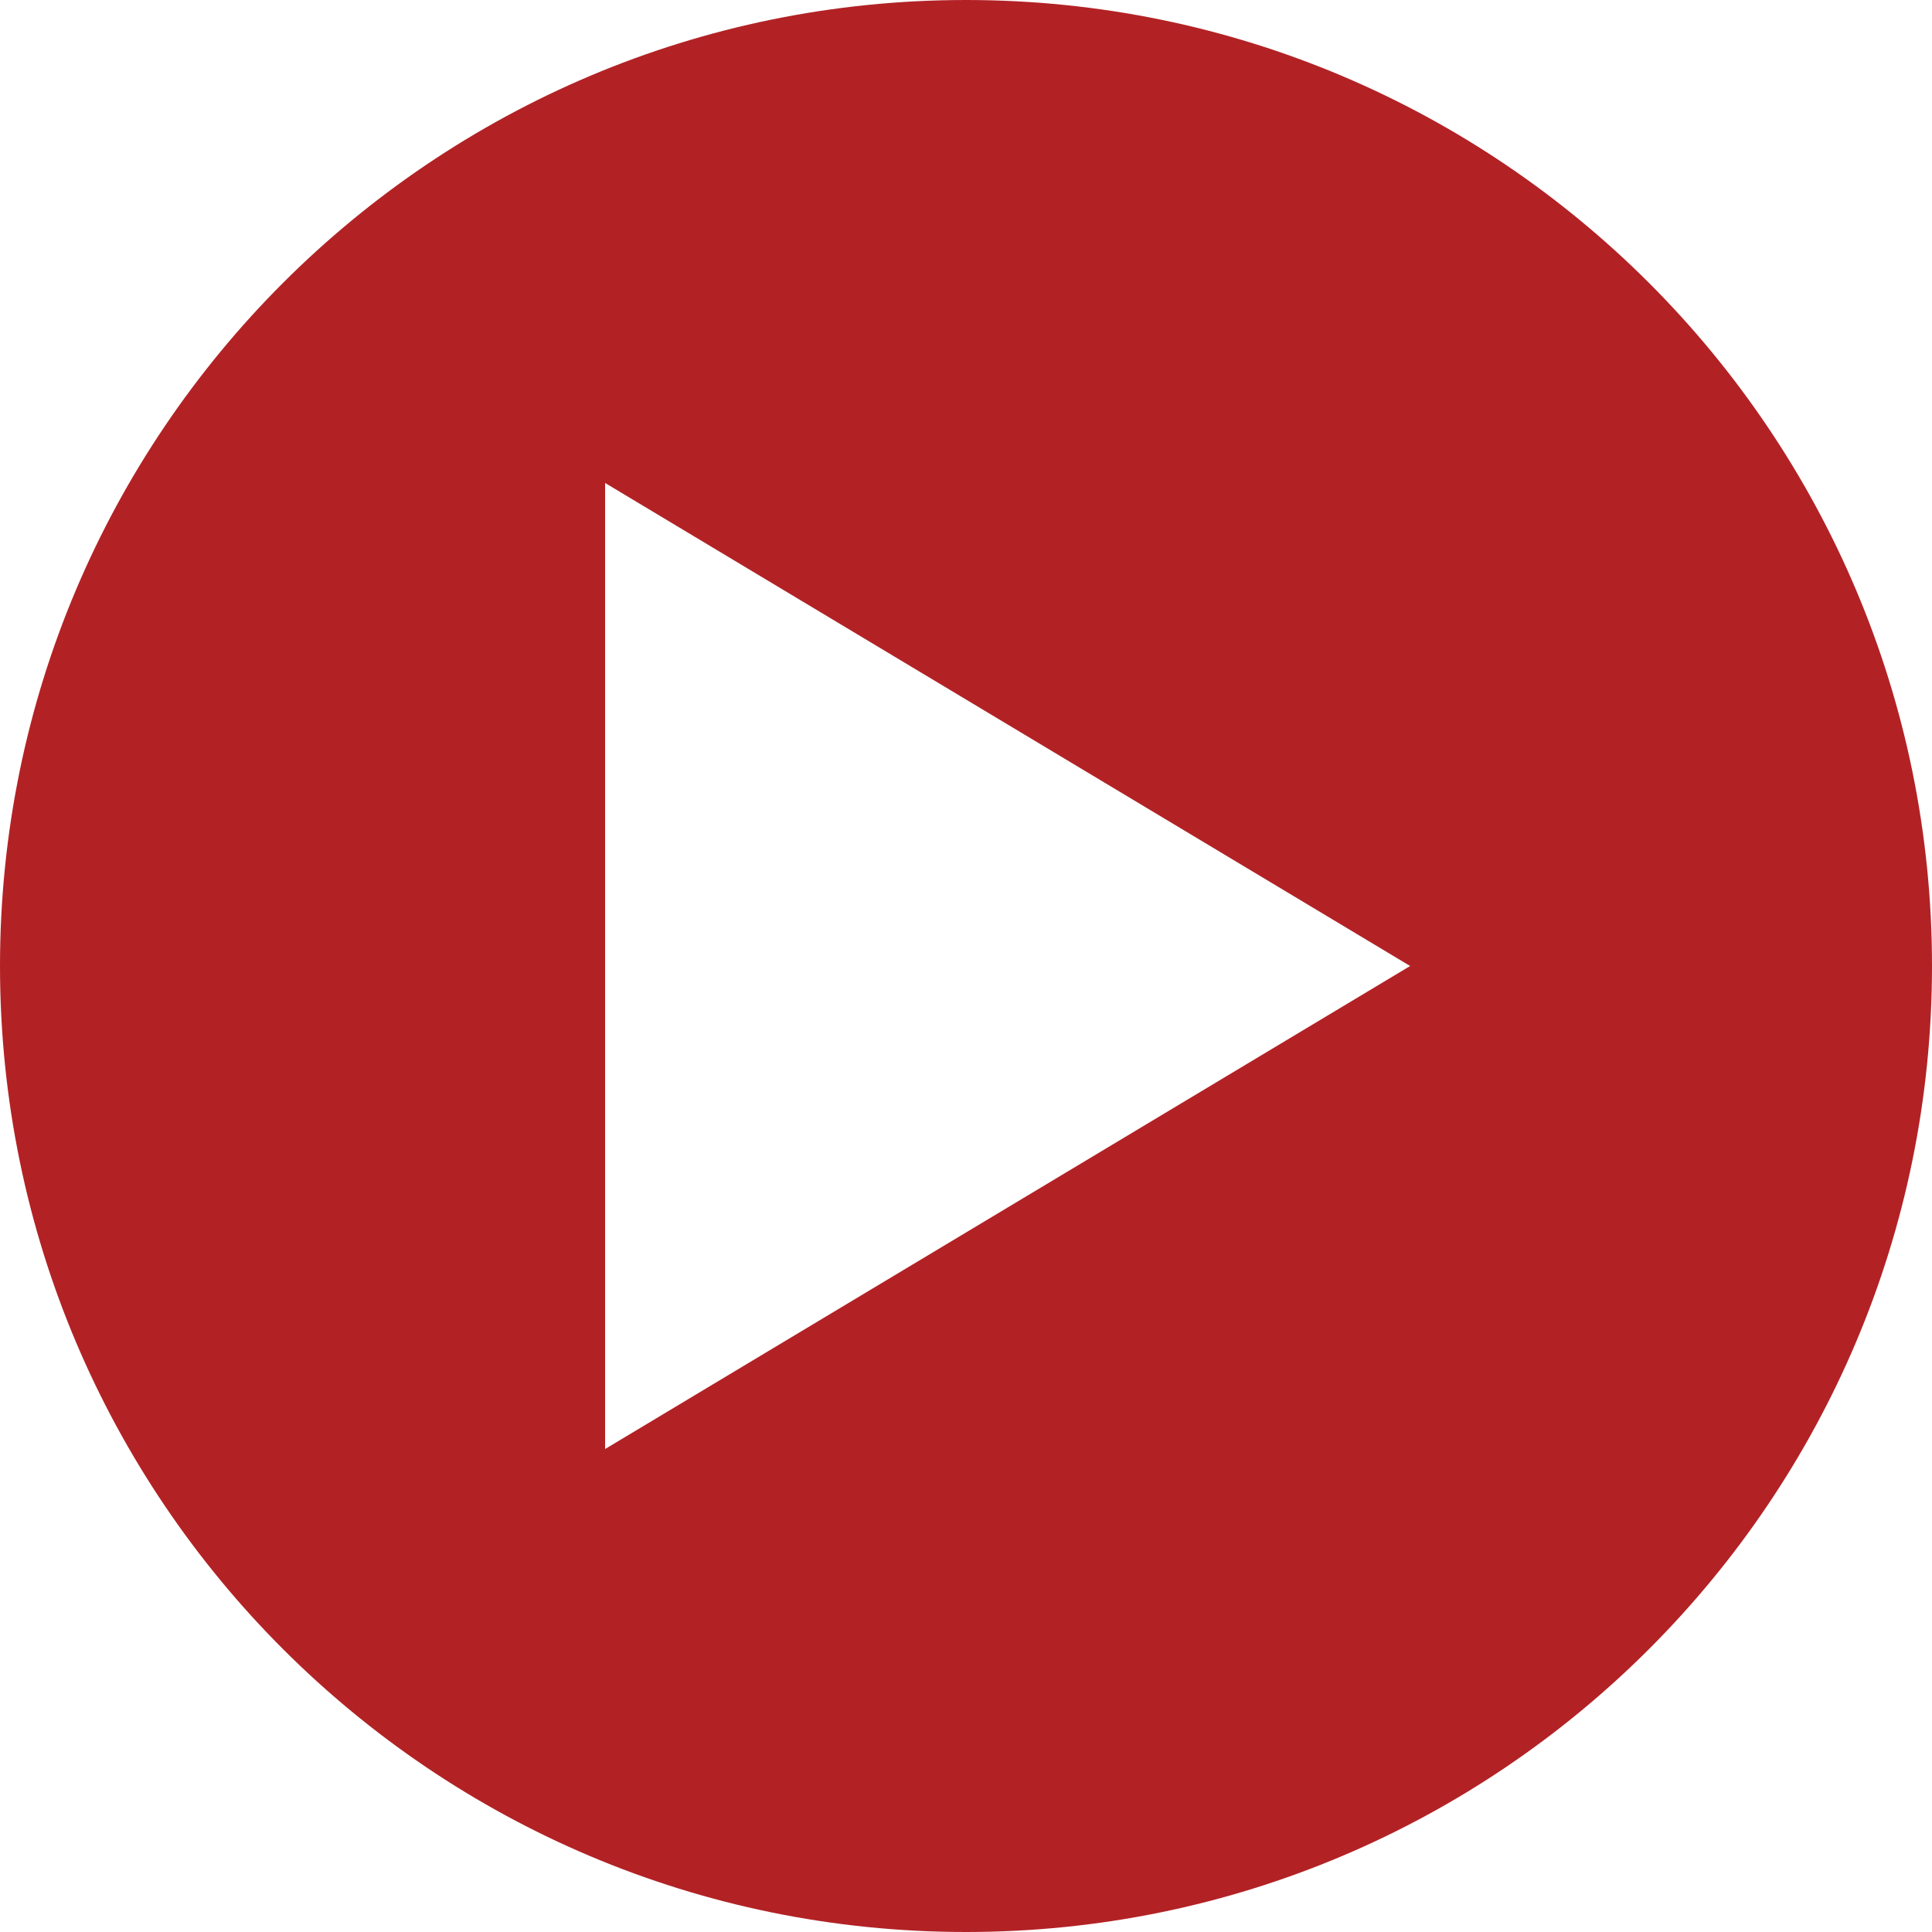 <svg width="178" height="178" viewBox="0 0 178 178" fill="none" xmlns="http://www.w3.org/2000/svg">
<g clip-path="url(#clip0_30_204)">
<path d="M89 0C39.85 0 0 39.85 0 89C0 138.15 39.85 178 89 178C138.15 178 178 138.15 178 89C178 39.85 138.15 0 89 0ZM55.75 133.5V44.5L129.917 89L55.75 133.5Z" fill="#B22225"/>
</g>
<defs>
<clipPath id="clip0_30_204">
<rect width="178" height="178" fill="white"/>
</clipPath>
</defs>
</svg>
